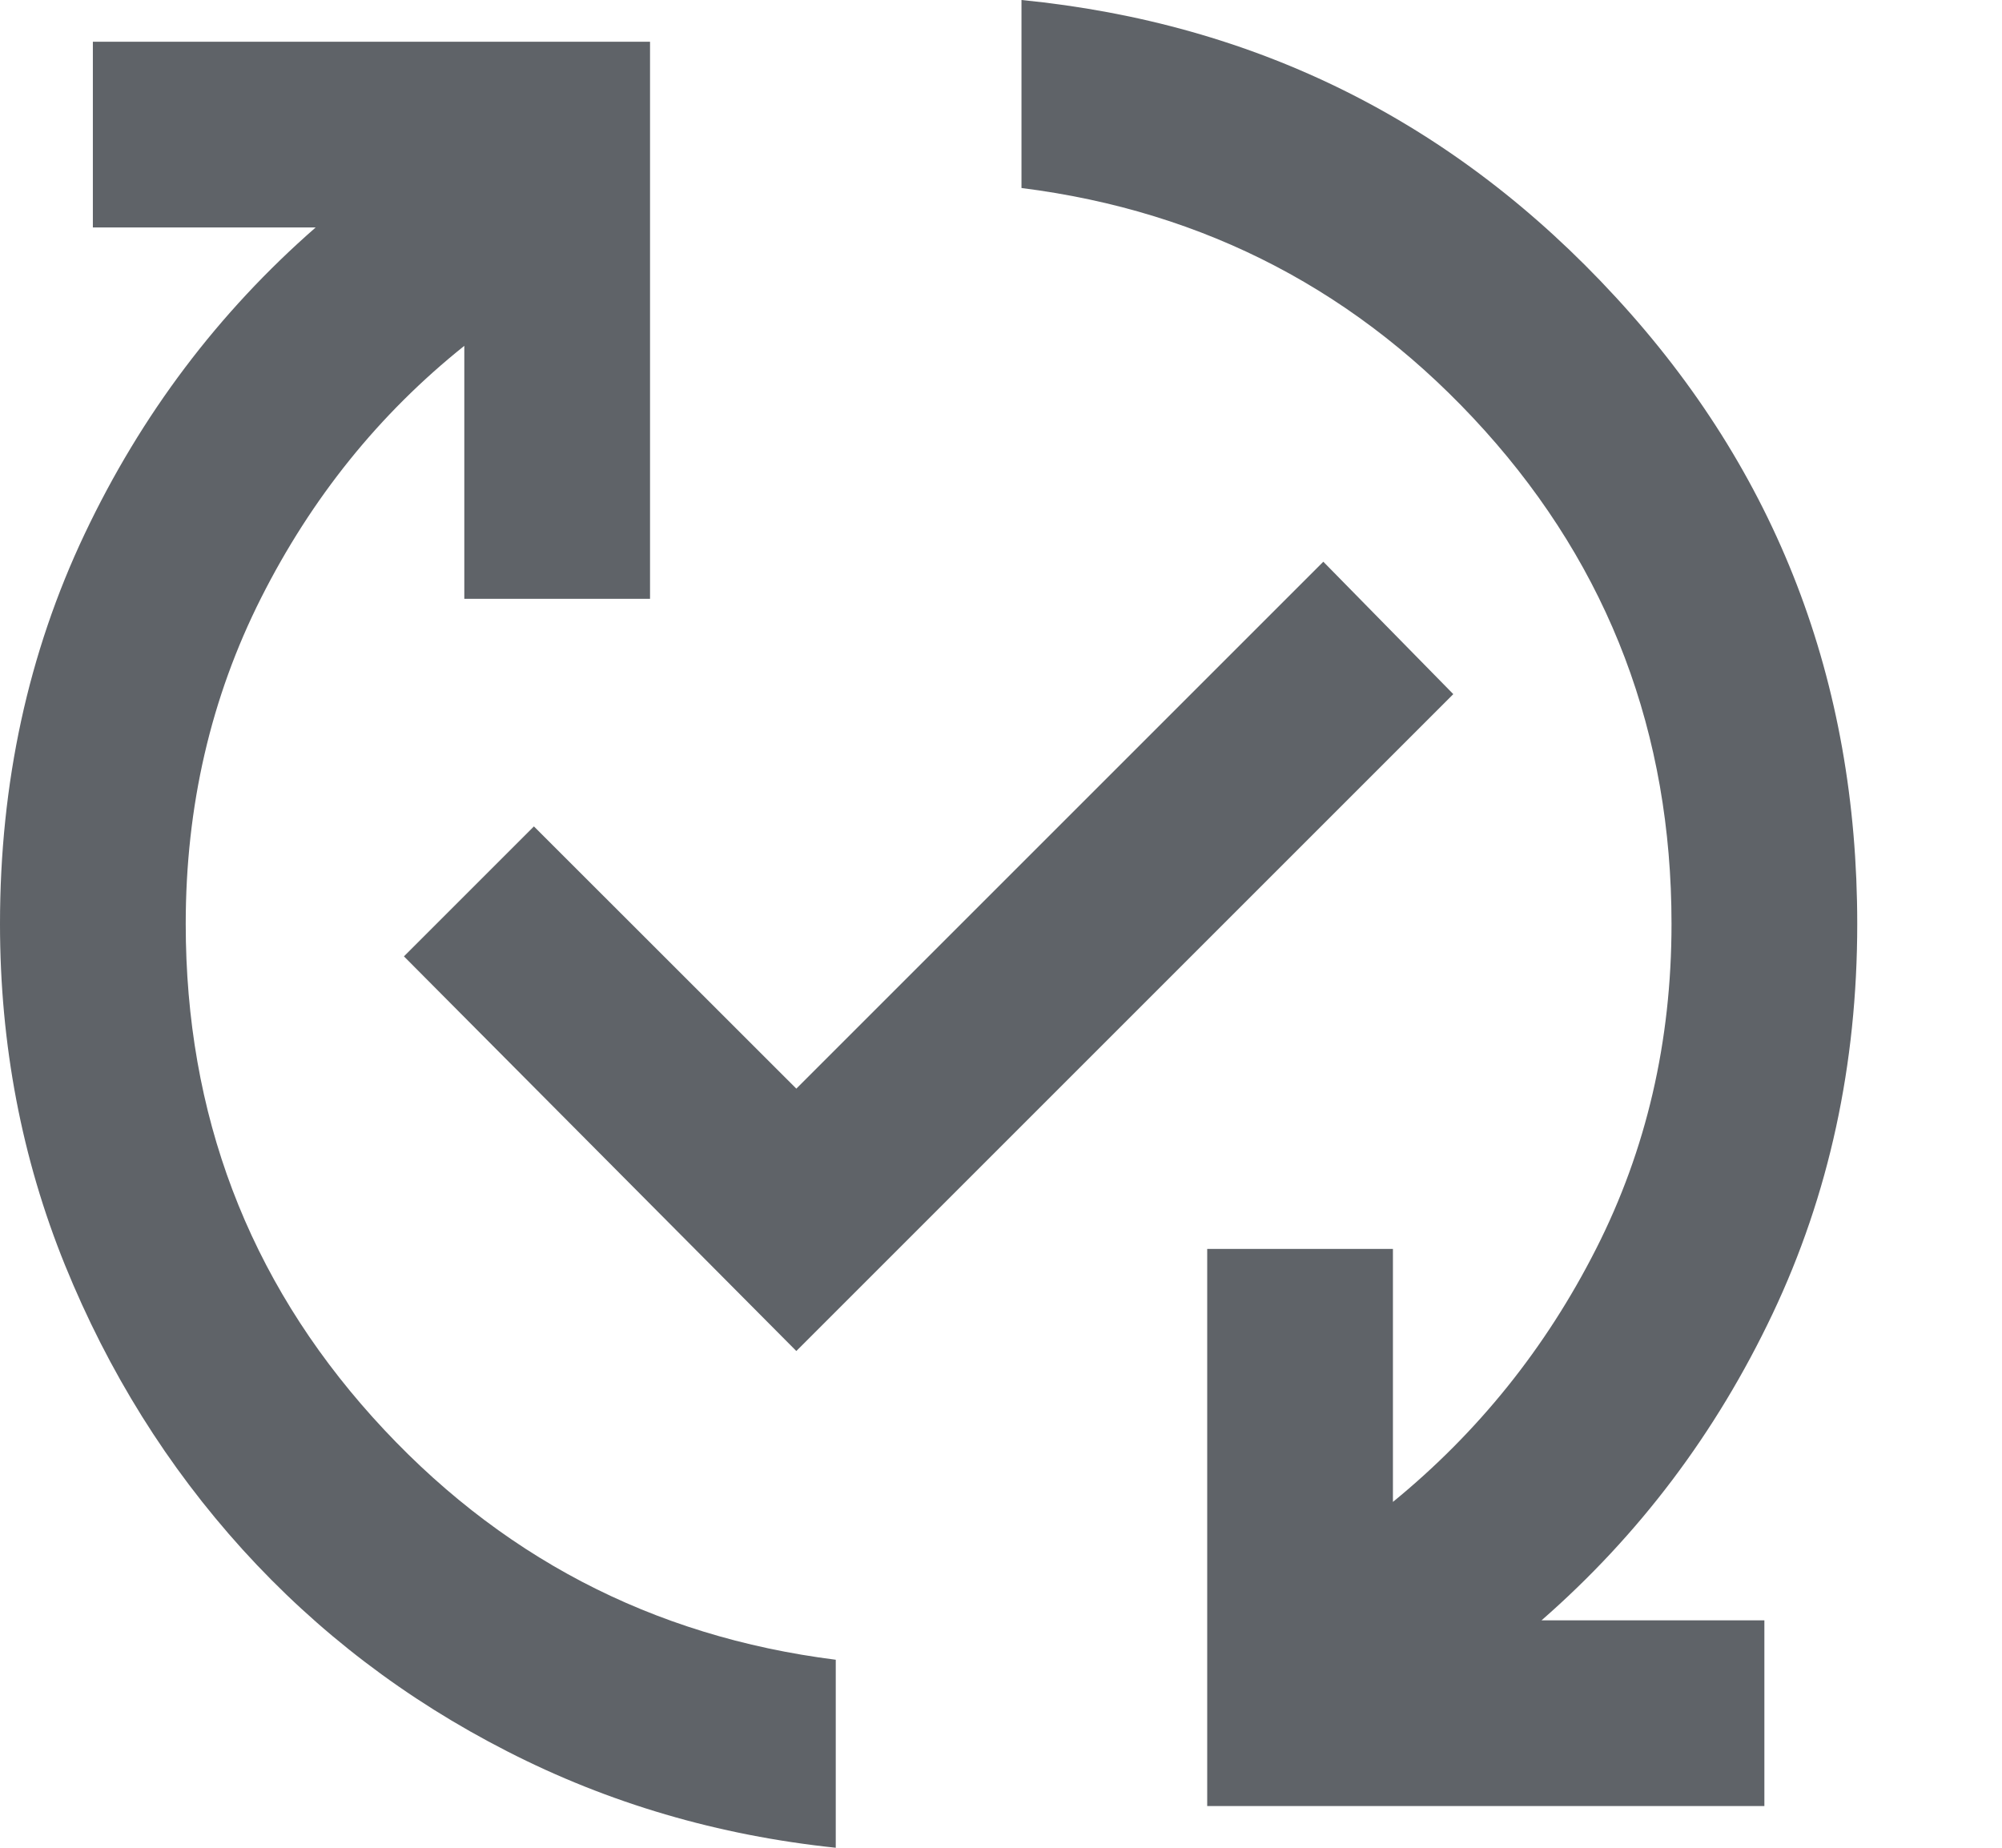 <svg width="13" height="12" viewBox="0 0 13 12" fill="none" xmlns="http://www.w3.org/2000/svg">
<path d="M5.427 12C4.663 11.92 3.952 11.711 3.294 11.374C2.636 11.038 2.063 10.601 1.575 10.063C1.088 9.525 0.704 8.91 0.422 8.216C0.141 7.523 0 6.784 0 6C0 5.085 0.183 4.241 0.55 3.467C0.917 2.693 1.417 2.03 2.05 1.477H0.603V0.271H4.221V3.889H3.015V2.246C2.462 2.688 2.023 3.234 1.696 3.882C1.369 4.53 1.206 5.236 1.206 6C1.206 7.236 1.611 8.304 2.42 9.204C3.229 10.103 4.231 10.628 5.427 10.779V12ZM5.171 8.774L2.623 6.211L3.467 5.367L5.171 7.07L8.593 3.648L9.437 4.508L5.171 8.774ZM7.839 11.729V8.111H9.045V9.754C9.598 9.302 10.038 8.754 10.364 8.111C10.691 7.467 10.854 6.764 10.854 6C10.854 4.764 10.45 3.696 9.641 2.796C8.832 1.897 7.829 1.372 6.633 1.221V0C8.161 0.151 9.447 0.794 10.492 1.93C11.538 3.065 12.06 4.422 12.06 6C12.06 6.915 11.877 7.759 11.51 8.533C11.143 9.307 10.643 9.97 10.01 10.523H11.457V11.729H7.839Z" fill="#5F6368"/>
</svg>
